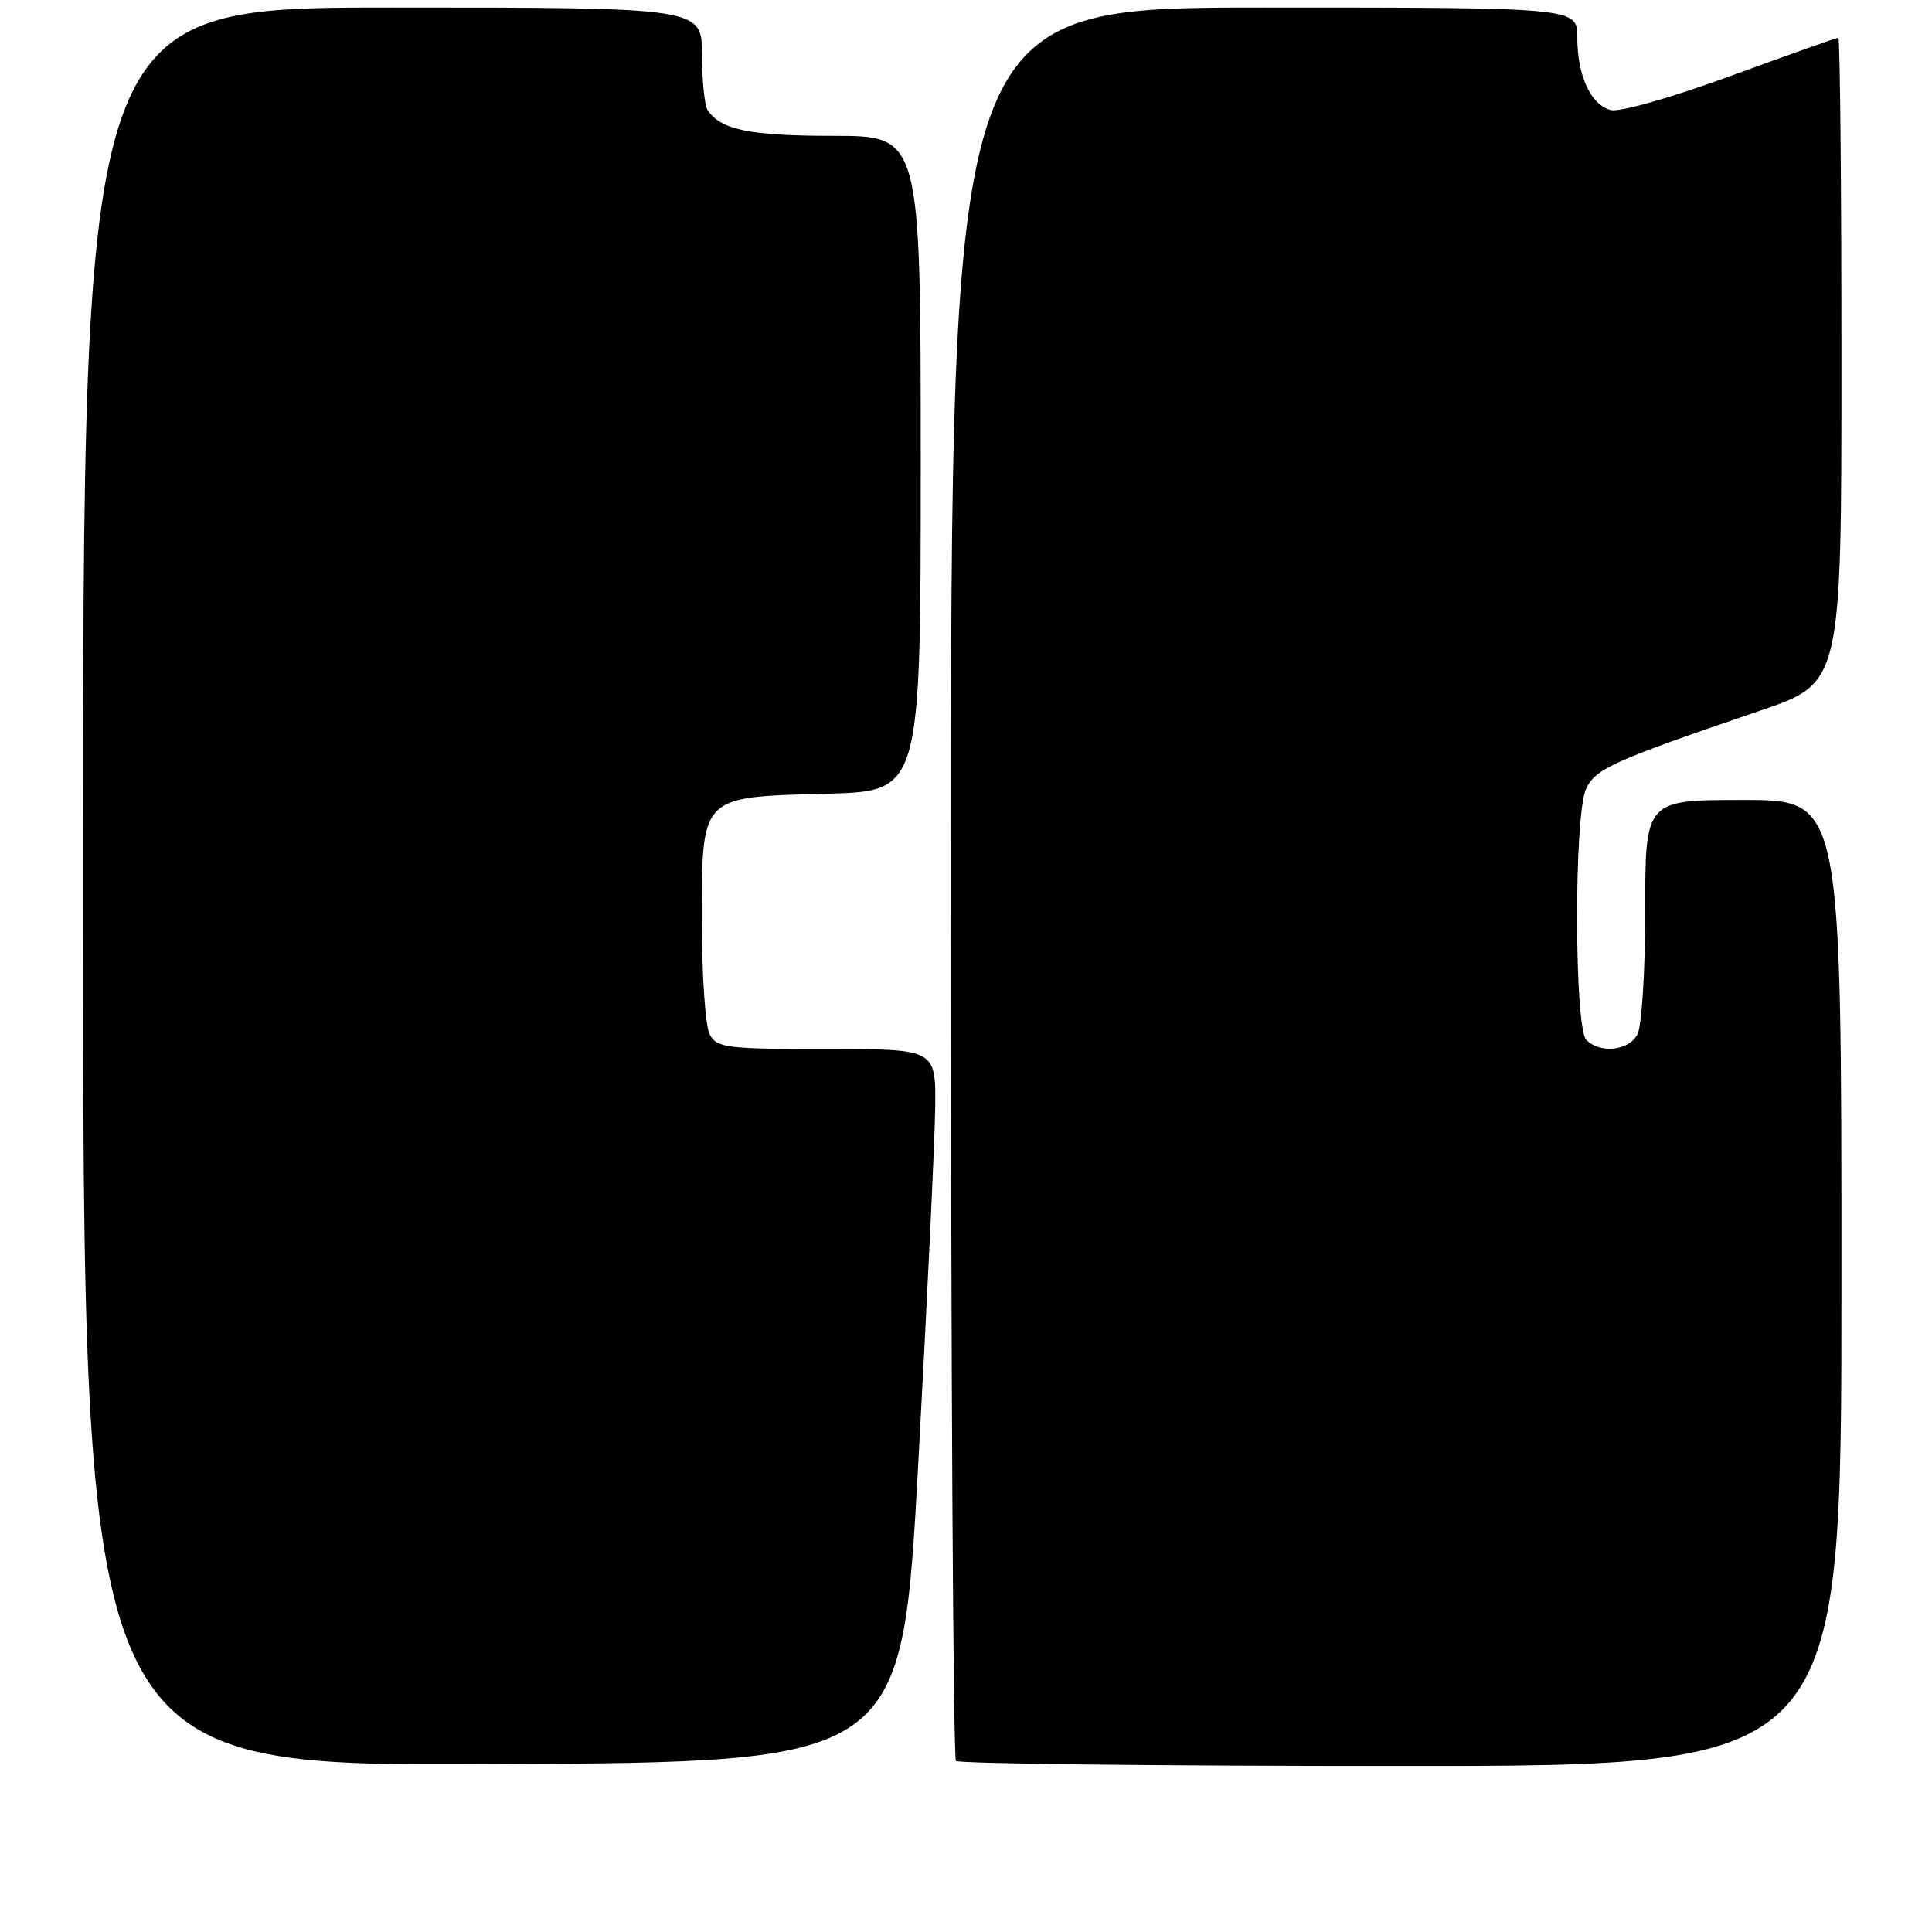 <?xml version="1.0" encoding="UTF-8" standalone="no"?>
<!DOCTYPE svg PUBLIC "-//W3C//DTD SVG 1.1//EN" "http://www.w3.org/Graphics/SVG/1.1/DTD/svg11.dtd" >
<svg xmlns="http://www.w3.org/2000/svg" xmlns:xlink="http://www.w3.org/1999/xlink" version="1.1" viewBox="0 0 256 256">
 <g >
 <path fill="currentColor"
d=" M 121.67 194.00 C 122.86 172.28 123.87 151.01 123.92 146.75 C 124.00 139.00 124.00 139.00 109.54 139.00 C 96.26 139.00 94.99 138.84 94.04 137.07 C 93.47 136.00 93.00 129.32 93.00 122.22 C 93.00 105.27 92.66 105.62 109.60 105.17 C 122.00 104.84 122.00 104.84 122.00 61.42 C 122.00 18.00 122.00 18.00 110.43 18.00 C 99.38 18.00 95.51 17.21 93.77 14.60 C 93.36 14.00 93.02 10.69 93.02 7.25 C 93.00 1.00 93.00 1.00 52.00 1.00 C 11.00 1.00 11.00 1.00 11.00 117.51 C 11.00 234.02 11.00 234.02 65.25 233.76 C 119.50 233.50 119.50 233.50 121.67 194.00 Z  M 244.00 170.00 C 244.00 106.00 244.00 106.00 231.00 106.00 C 218.00 106.00 218.00 106.00 218.00 120.57 C 218.00 128.69 217.54 135.99 216.96 137.07 C 215.81 139.23 212.04 139.64 210.20 137.80 C 208.59 136.19 208.55 108.09 210.15 104.56 C 211.38 101.86 213.68 100.83 233.25 94.16 C 244.00 90.50 244.00 90.50 244.00 47.75 C 244.00 24.24 243.81 5.00 243.59 5.00 C 243.36 5.00 236.96 7.27 229.36 10.05 C 221.45 12.94 214.65 14.88 213.44 14.58 C 210.79 13.91 209.00 10.04 209.00 4.95 C 209.00 1.00 209.00 1.00 167.50 1.00 C 126.00 1.00 126.00 1.00 126.00 116.83 C 126.00 180.54 126.30 232.97 126.67 233.33 C 127.03 233.70 153.58 234.00 185.67 234.00 C 244.00 234.00 244.00 234.00 244.00 170.00 Z "/>
</g>
</svg>